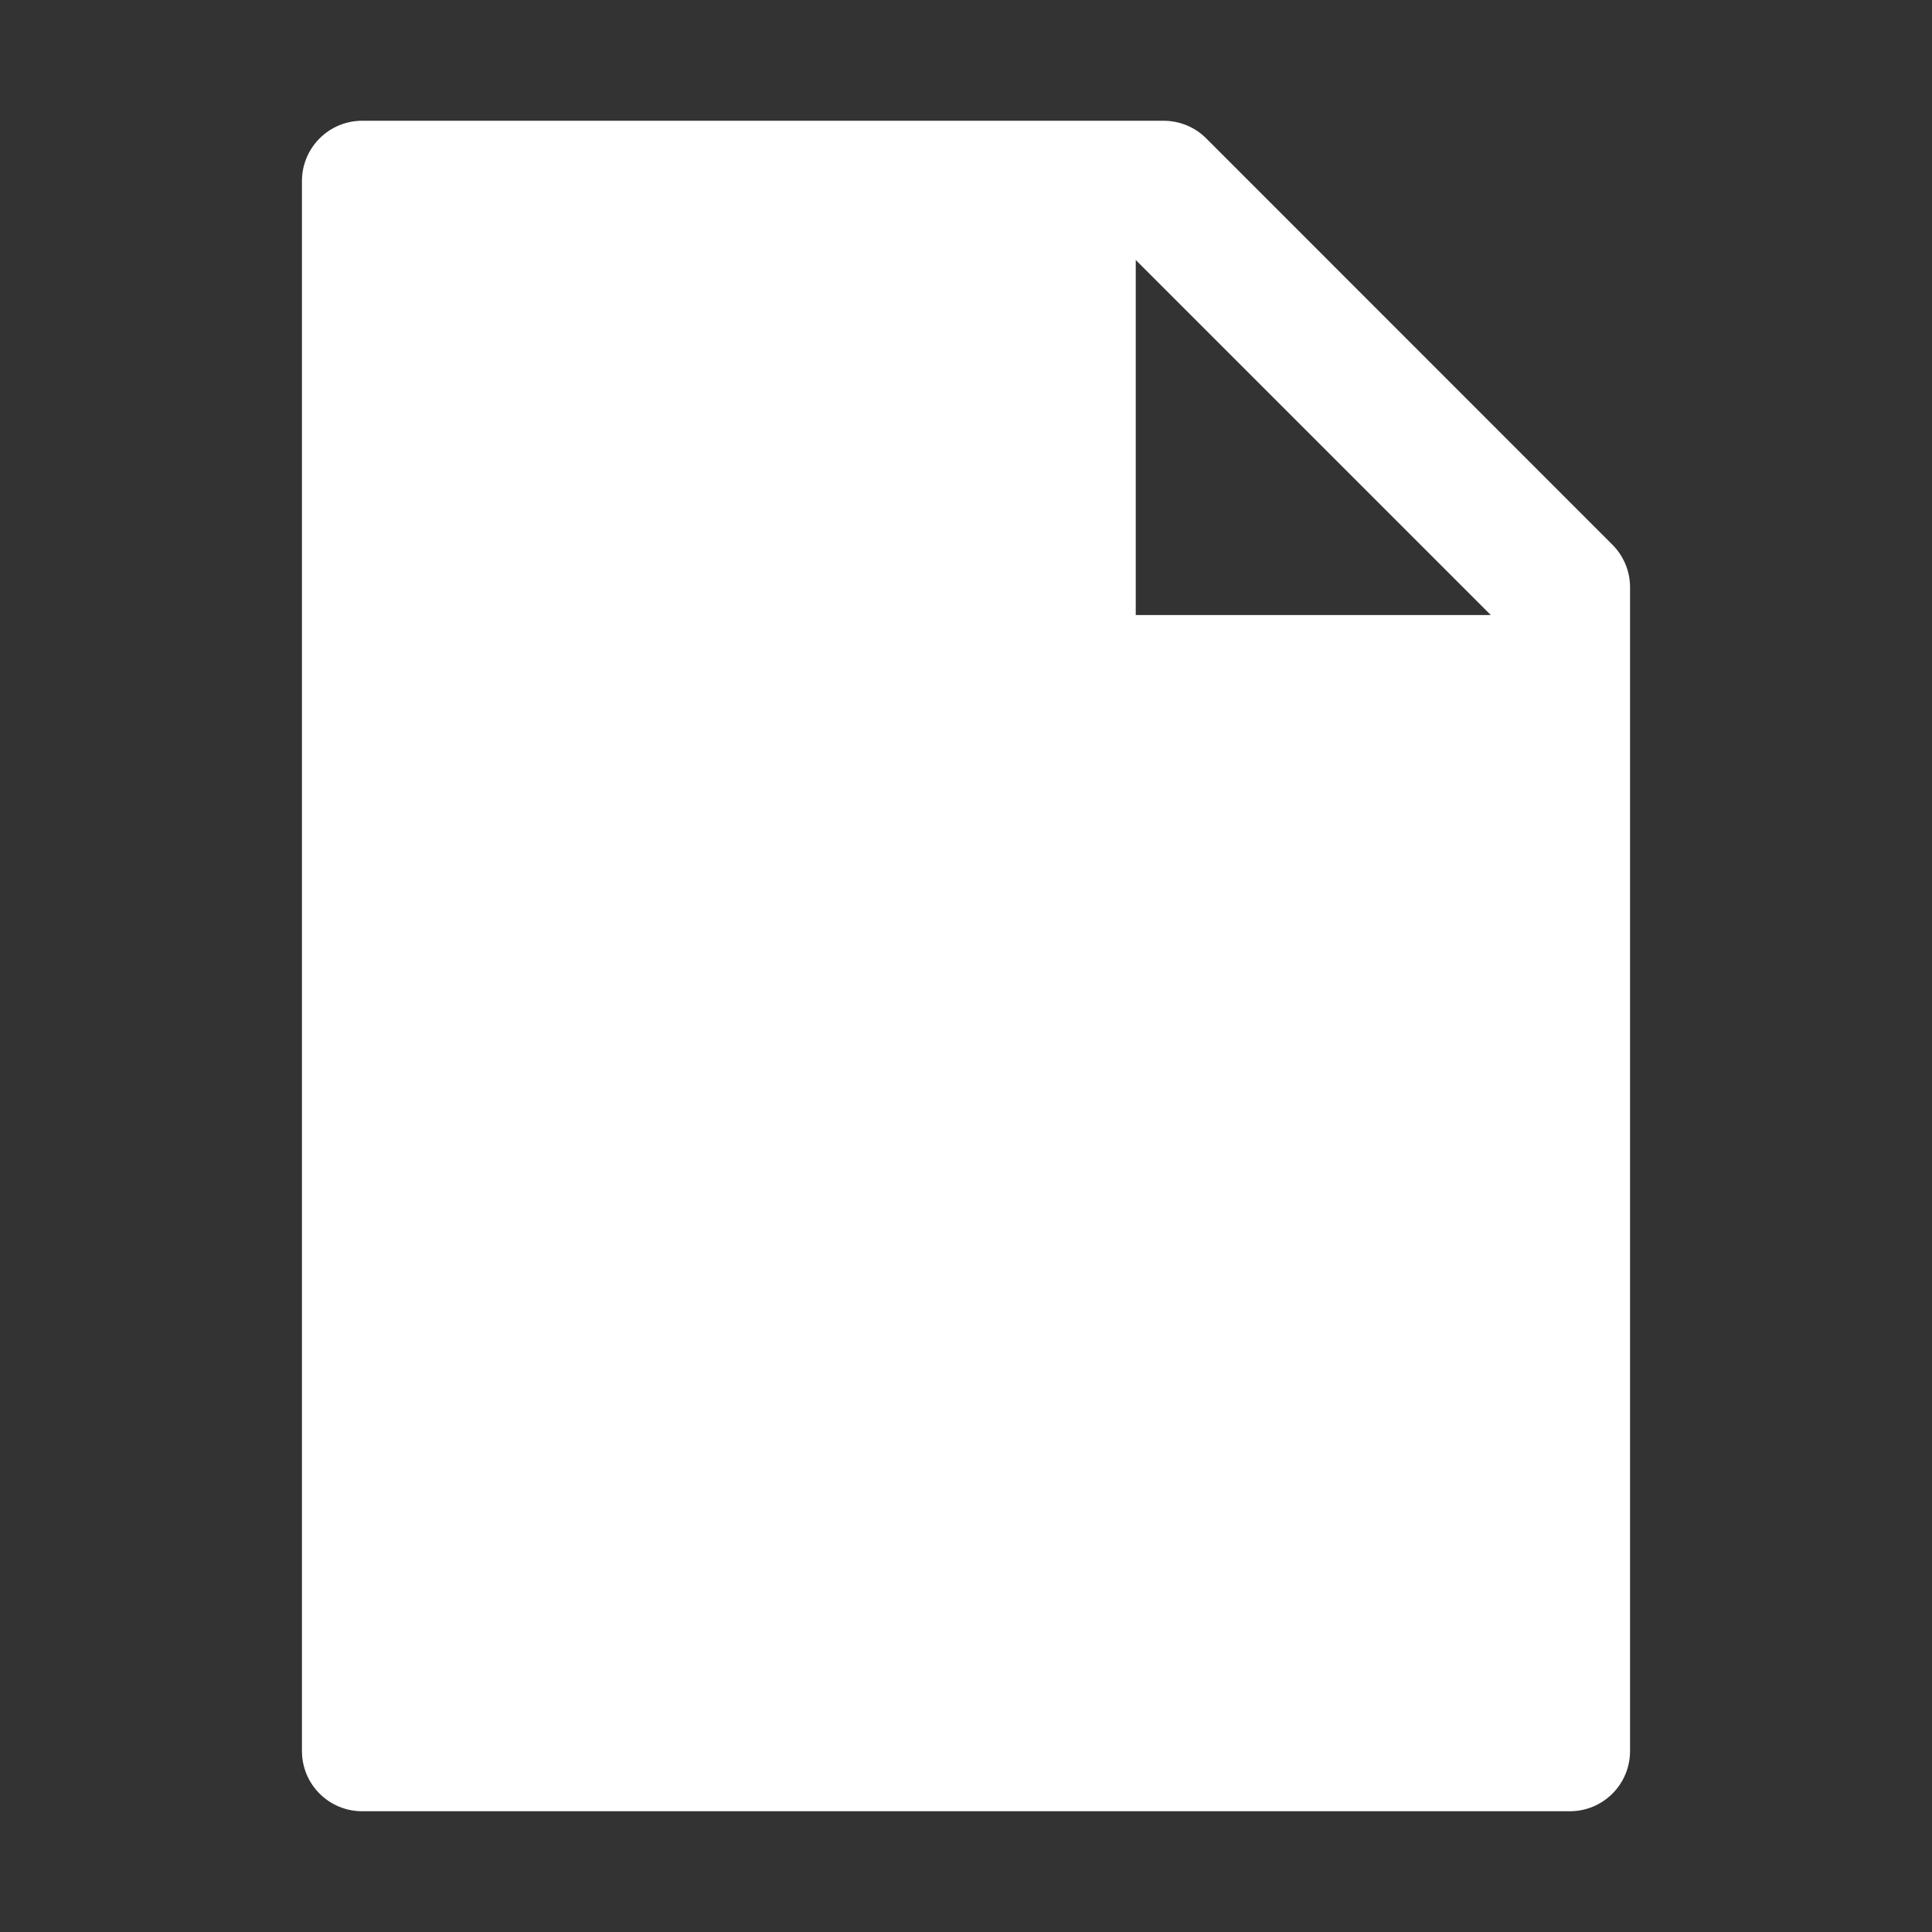 <svg width="14" height="14" viewBox="0 0 14 14" fill="none" xmlns="http://www.w3.org/2000/svg">
<rect x="0" y="0" width="14" height="14" fill="#333333" stroke="none"/>
<path d="M11.684 3.947C11.766 4.029 11.812 4.14 11.812 4.256V12.688C11.812 12.93 11.617 13.125 11.375 13.125H2.625C2.383 13.125 2.188 12.93 2.188 12.688V1.312C2.188 1.071 2.383 0.875 2.625 0.875H8.431C8.548 0.875 8.66 0.921 8.742 1.004L11.684 3.947ZM10.803 4.457L8.23 1.884V4.457H10.803Z" fill="white"/>
</svg>
